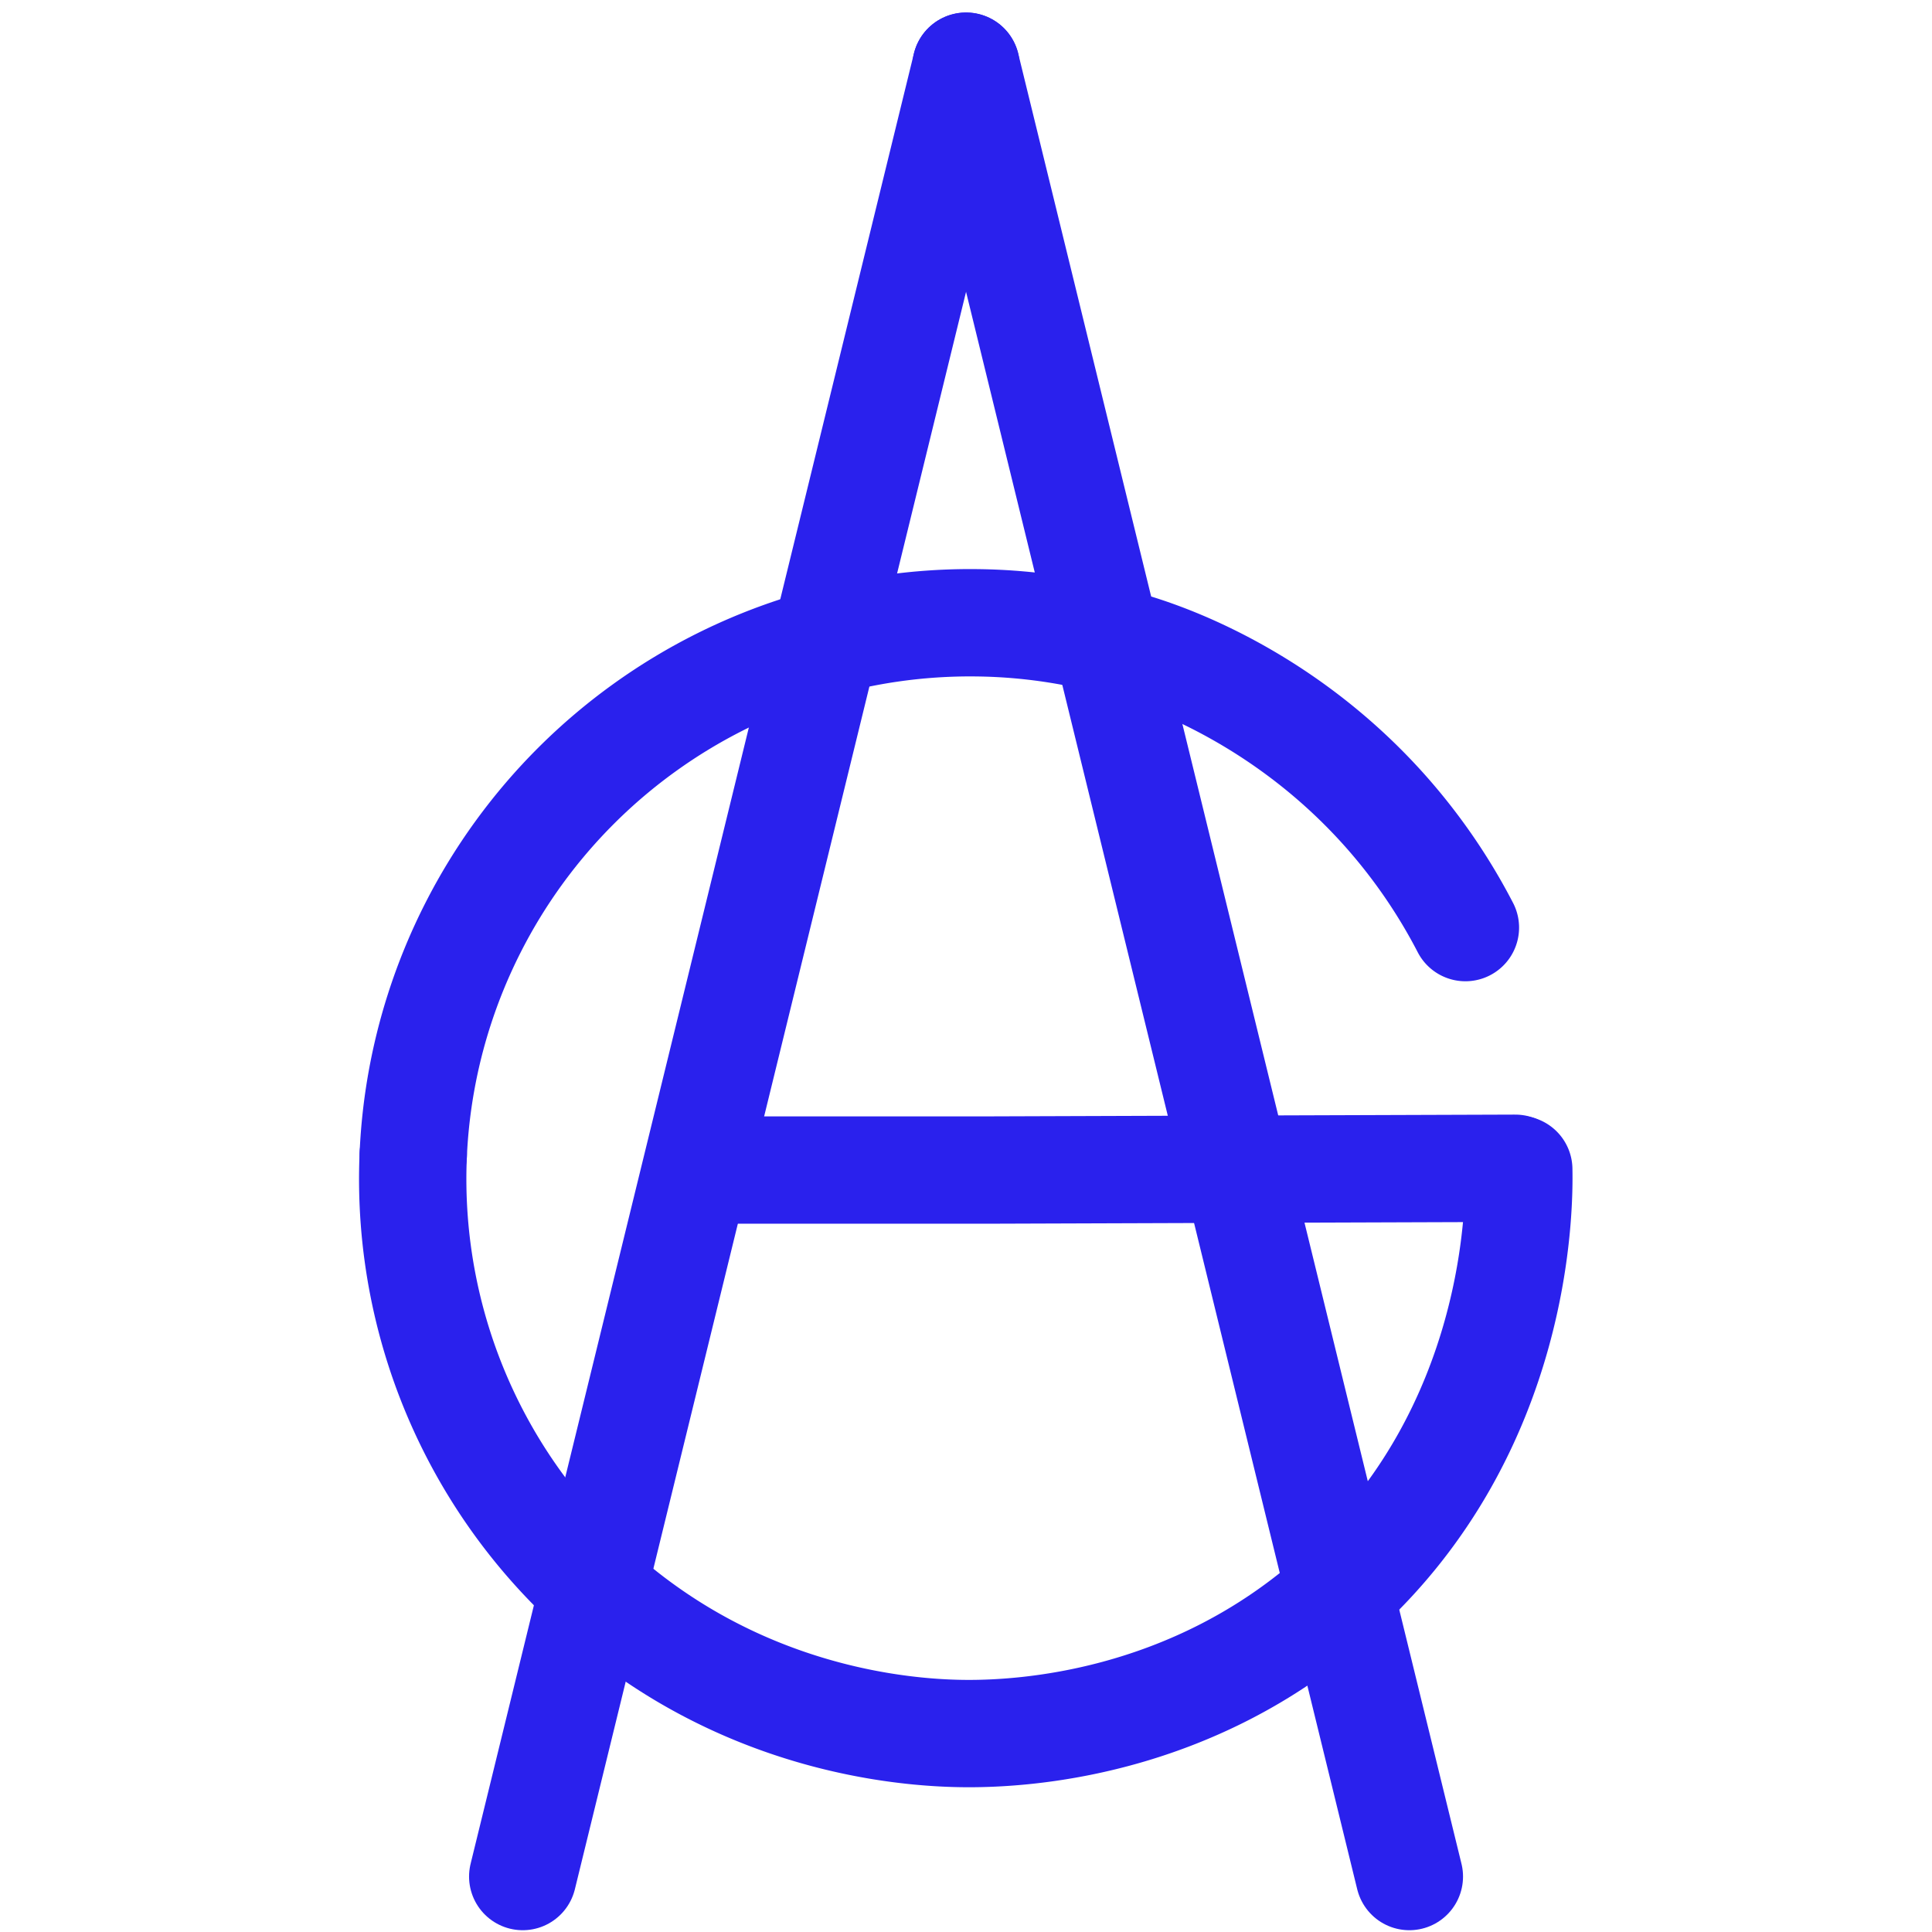 <svg xmlns="http://www.w3.org/2000/svg" viewBox="0 0 1080 1080"><defs><style>.cls-1{fill:none;stroke:#2a21ed;stroke-linecap:round;stroke-linejoin:round;stroke-width:60px;}</style></defs><g id="Layer_2" data-name="Layer 2"><path class="cls-1" d="M231,645.6a309.89,309.89,0,0,1,14.44-80.86A311.68,311.68,0,0,1,546.74,348.15a309.62,309.62,0,0,1,92.41,15.4c17.9,5.91,81.85,28.9,136.7,91.45a318.37,318.37,0,0,1,43.32,63.53"/><path class="cls-1" d="M849,653.7c.38,19.39.7,145.7-101.08,237.38-82.47,74.28-178.81,77.95-206,78-23.1,0-111-2.48-192.53-66.42A309.37,309.37,0,0,1,231,645.6"/><path class="cls-1" d="M390,654.07H550.89l296.19-1"/><line class="cls-1" x1="292.21" y1="1049" x2="540.03" y2="37"/><line class="cls-1" x1="787.84" y1="1049" x2="540.03" y2="37"/></g></svg>